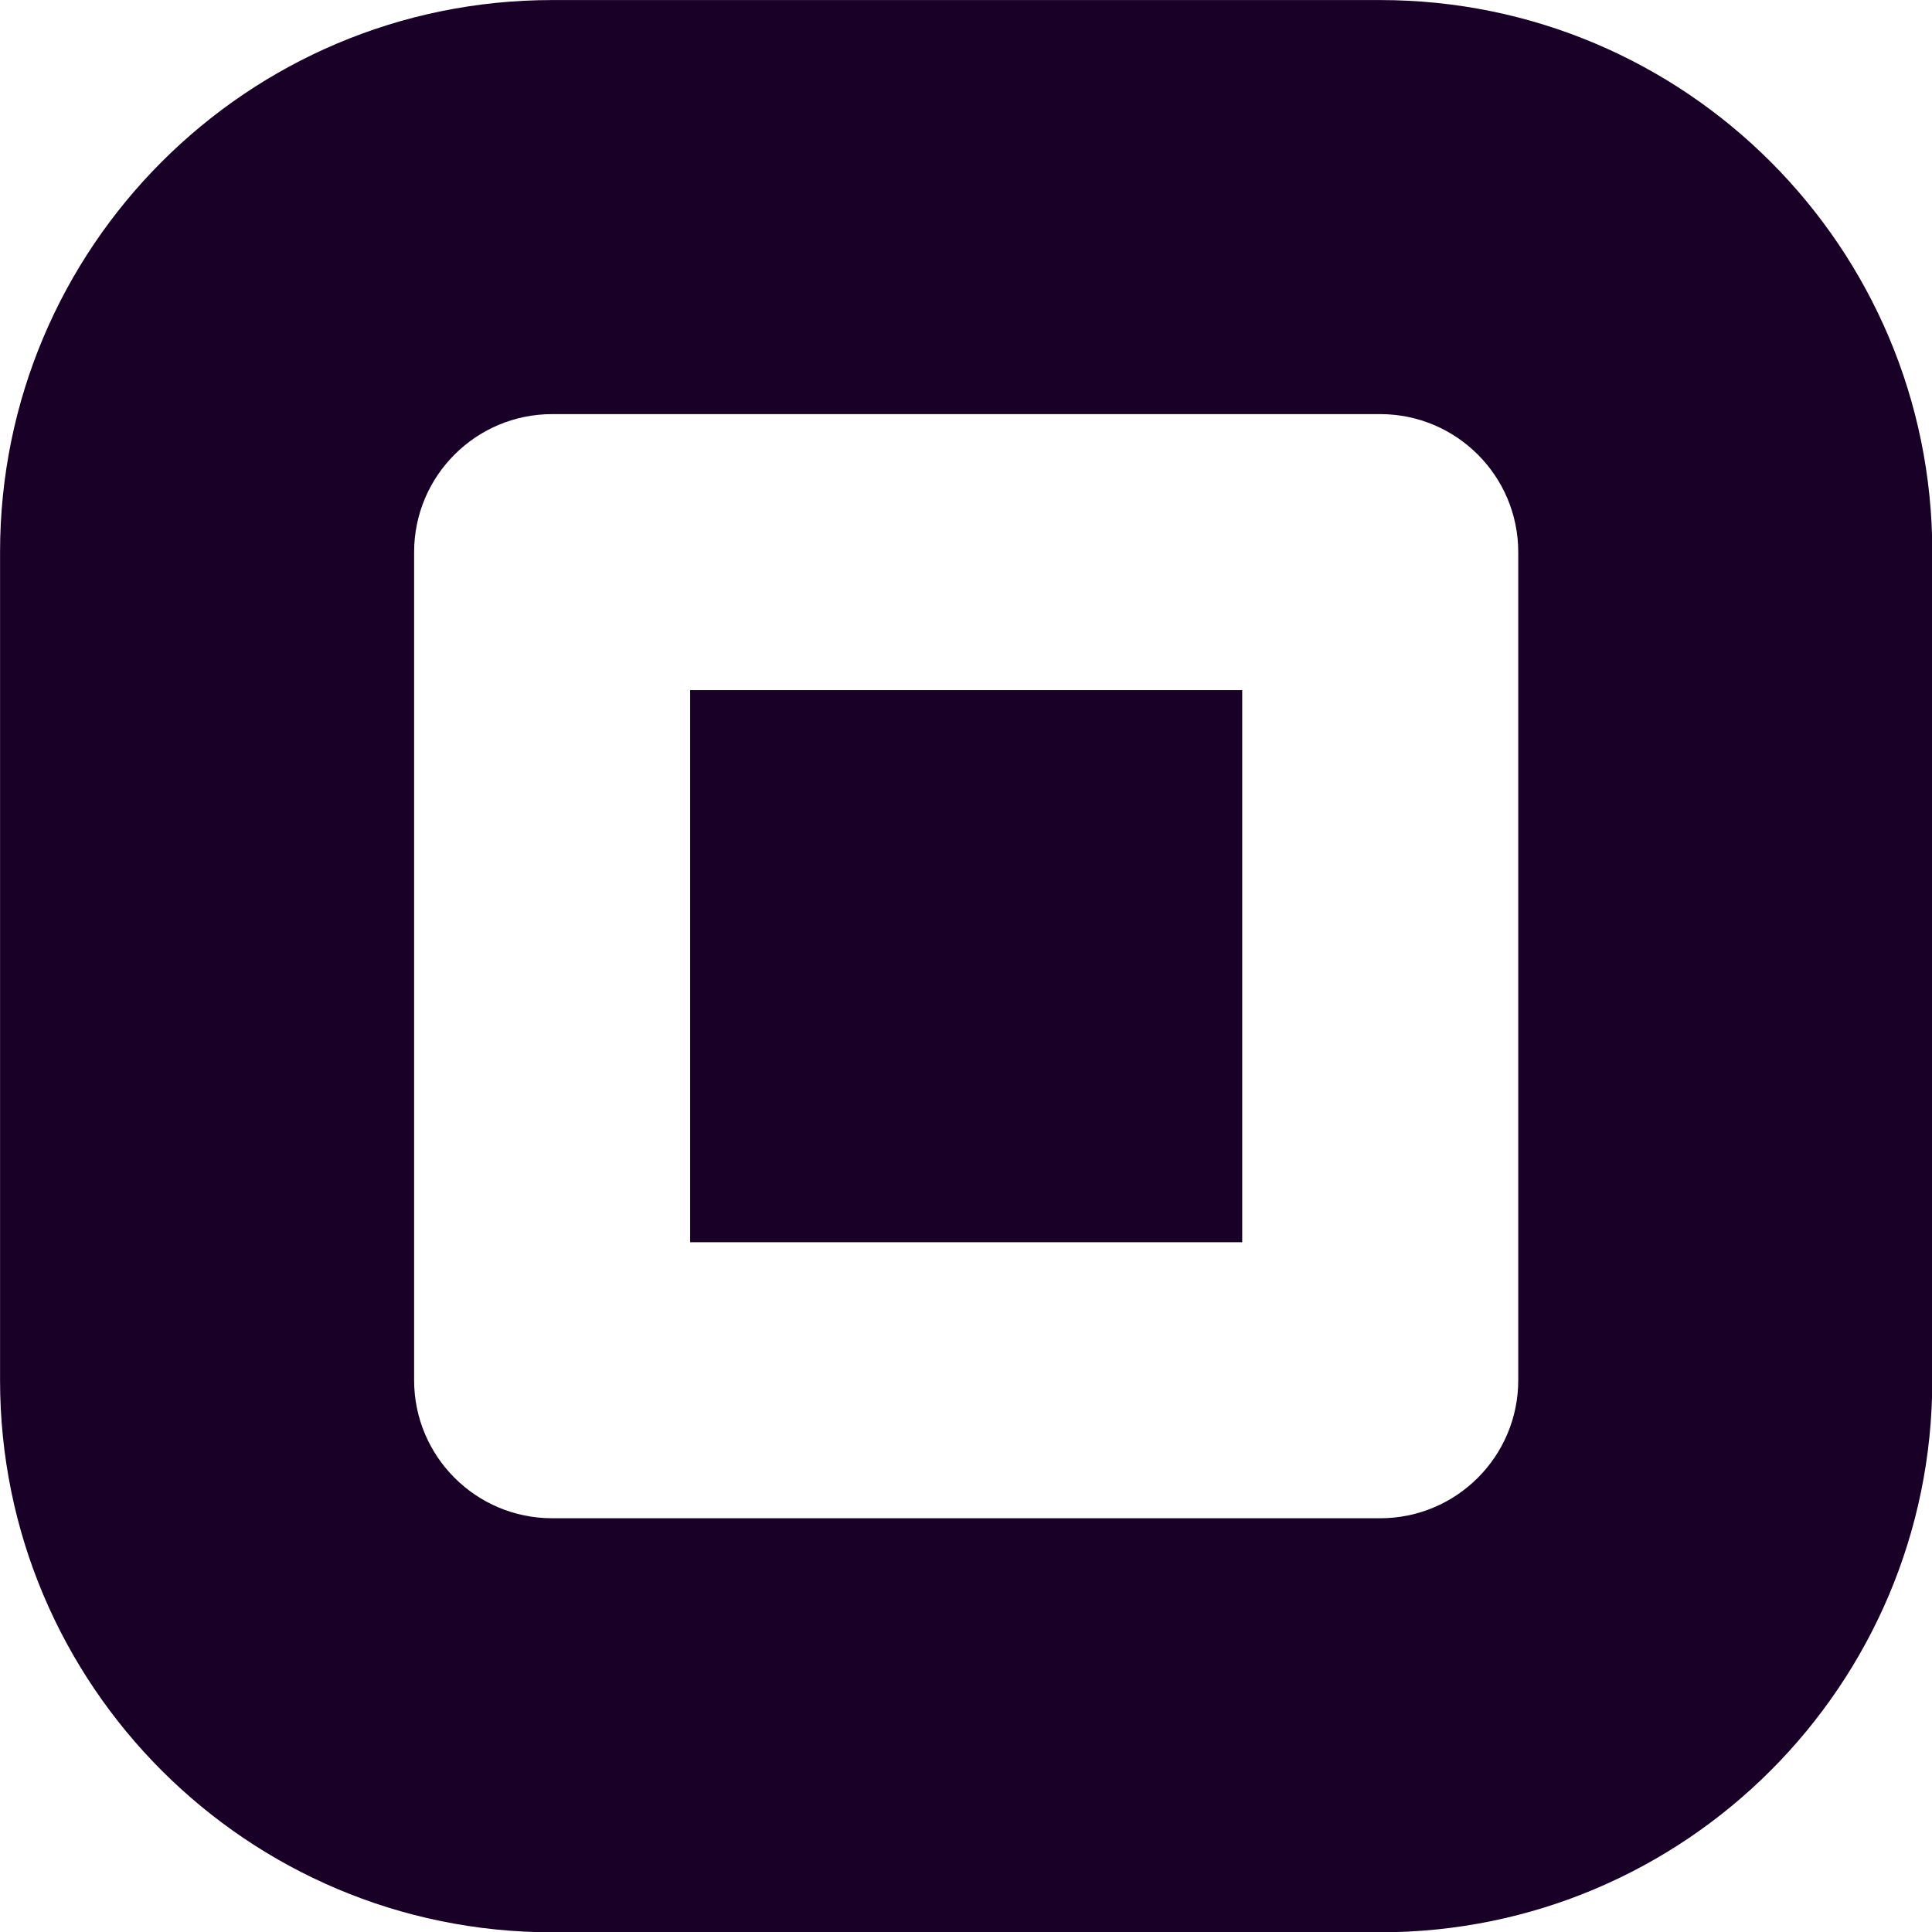 <?xml version="1.0" encoding="UTF-8" standalone="no"?>
<svg
   fill="none"
   height="32"
   viewBox="0 0 32 32"
   width="32"
   version="1.1"
   id="svg6"
   sodipodi:docname="face-square.svg"
   inkscape:version="1.1.1 (3bf5ae0d25, 2021-09-20)"
   xmlns:inkscape="http://www.inkscape.org/namespaces/inkscape"
   xmlns:sodipodi="http://sodipodi.sourceforge.net/DTD/sodipodi-0.dtd"
   xmlns="http://www.w3.org/2000/svg"
   xmlns:svg="http://www.w3.org/2000/svg">
  <defs
     id="defs10" />
  <sodipodi:namedview
     id="namedview8"
     pagecolor="#ffffff"
     bordercolor="#666666"
     borderopacity="1.0"
     inkscape:pageshadow="2"
     inkscape:pageopacity="0.0"
     inkscape:pagecheckerboard="0"
     showgrid="false"
     inkscape:zoom="27.28125"
     inkscape:cx="15.981672"
     inkscape:cy="15.981672"
     inkscape:window-width="3840"
     inkscape:window-height="2080"
     inkscape:window-x="2293"
     inkscape:window-y="35"
     inkscape:window-maximized="1"
     inkscape:current-layer="svg6" />
  <g
     id="g829"
     transform="matrix(2.286,0,0,2.286,-11.429,-11.429)">
    <path
       d="m 14,10 h -4 v 4 h 4 z"
       fill="#180027"
       id="path2" />
    <path
       clip-rule="evenodd"
       d="M 5,9 C 5,6.791 6.791,5 9,5 h 6 c 2.209,0 4,1.791 4,4 v 6 c 0,2.209 -1.791,4 -4,4 H 9 C 6.791,19 5,17.209 5,15 Z M 9,8 h 6 c 0.552,0 1,0.448 1,1 v 6 c 0,0.552 -0.448,1 -1,1 H 9 C 8.448,16 8,15.552 8,15 V 9 C 8,8.448 8.448,8 9,8 Z"
       fill="#180027"
       fill-rule="evenodd"
       id="path4" />
  </g>
</svg>
